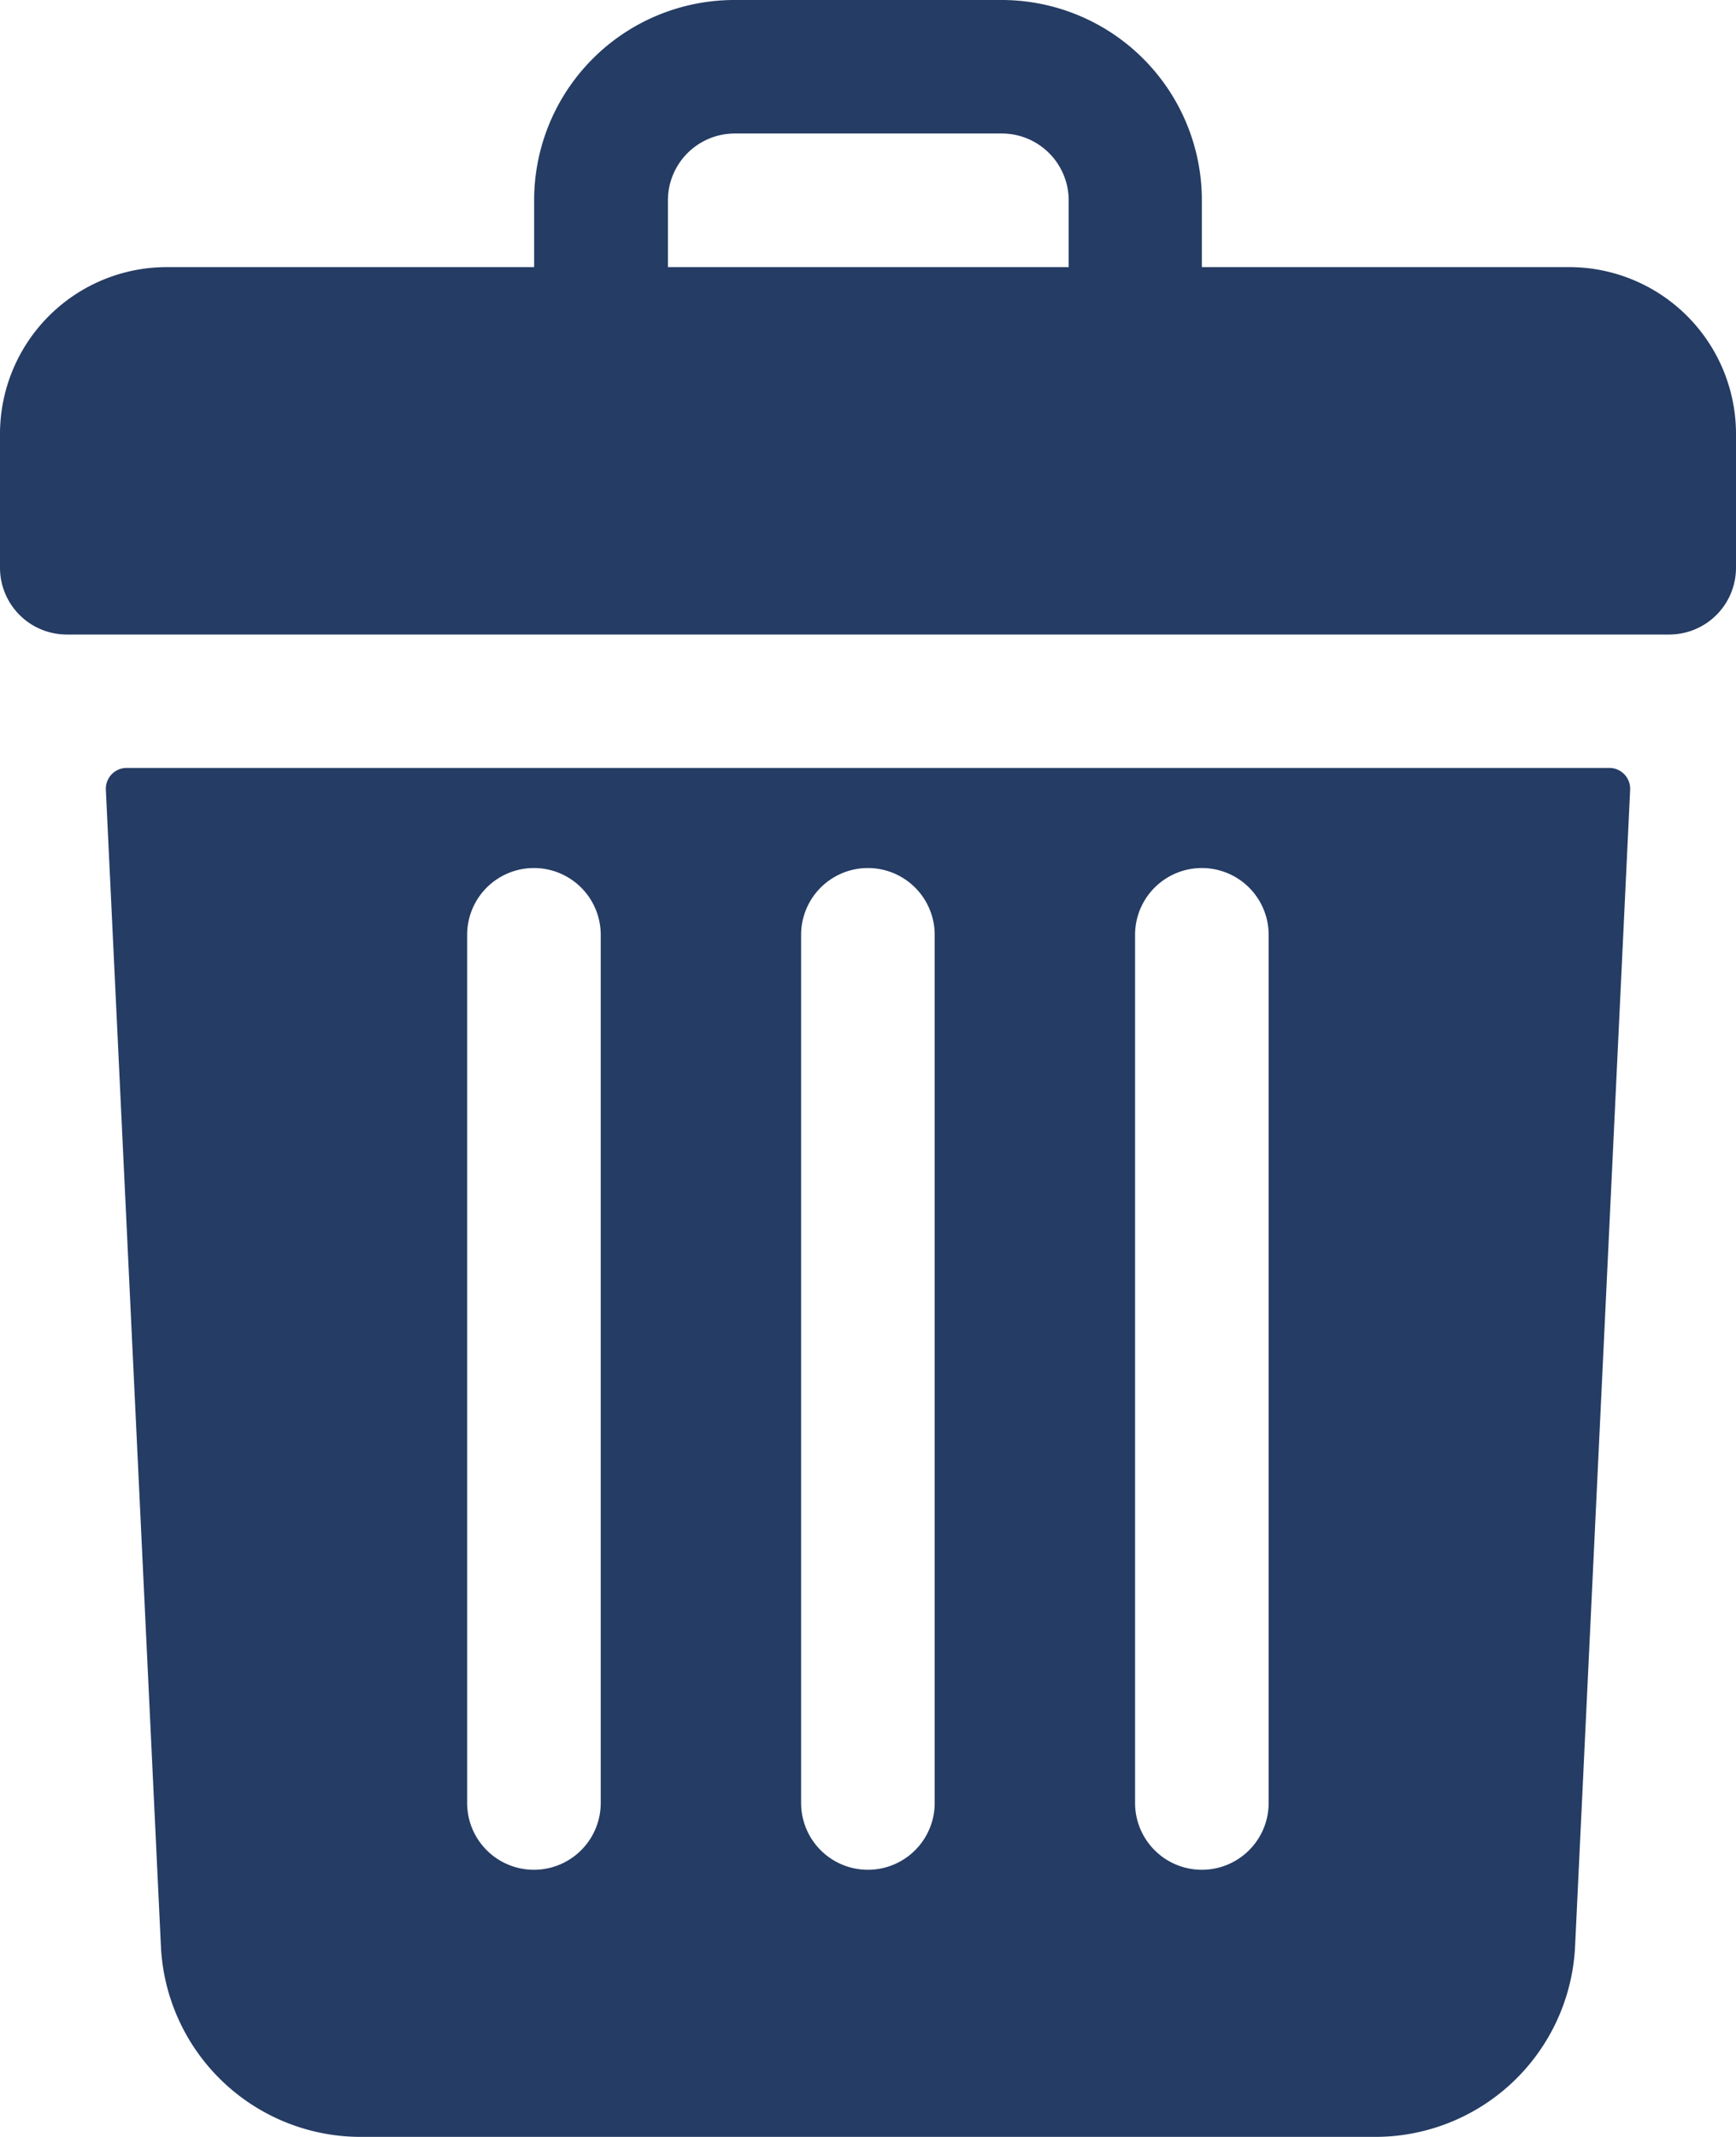 <svg id="_002-trash" data-name="002-trash" xmlns="http://www.w3.org/2000/svg" width="17.154" height="21.113" viewBox="0 0 17.154 21.113">
  <path id="Path_68" data-name="Path 68" d="M63.5,2.639H59.876v-.66A1.979,1.979,0,0,0,57.9,0H55.257a1.979,1.979,0,0,0-1.979,1.979v.66H49.649A1.649,1.649,0,0,0,48,4.289v1.32a.66.66,0,0,0,.66.66H64.494a.66.66,0,0,0,.66-.66V4.289A1.649,1.649,0,0,0,63.5,2.639ZM54.6,1.979a.661.661,0,0,1,.66-.66H57.9a.661.661,0,0,1,.66.66v.66H54.6Z" transform="translate(-48)" fill="#253c64"/>
  <path id="Path_69" data-name="Path 69" d="M73.57,184a.206.206,0,0,0-.206.216l.544,11.424a1.977,1.977,0,0,0,1.977,1.885H85.905a1.977,1.977,0,0,0,1.977-1.885l.544-11.424A.206.206,0,0,0,88.22,184Zm9.964,1.649a.66.66,0,1,1,1.32,0v8.577a.66.66,0,0,1-1.32,0Zm-3.3,0a.66.66,0,1,1,1.32,0v8.577a.66.66,0,0,1-1.32,0Zm-3.3,0a.66.66,0,1,1,1.32,0v8.577a.66.66,0,0,1-1.32,0Z" transform="translate(-72.318 -176.413)" fill="#253c64"/>
</svg>
